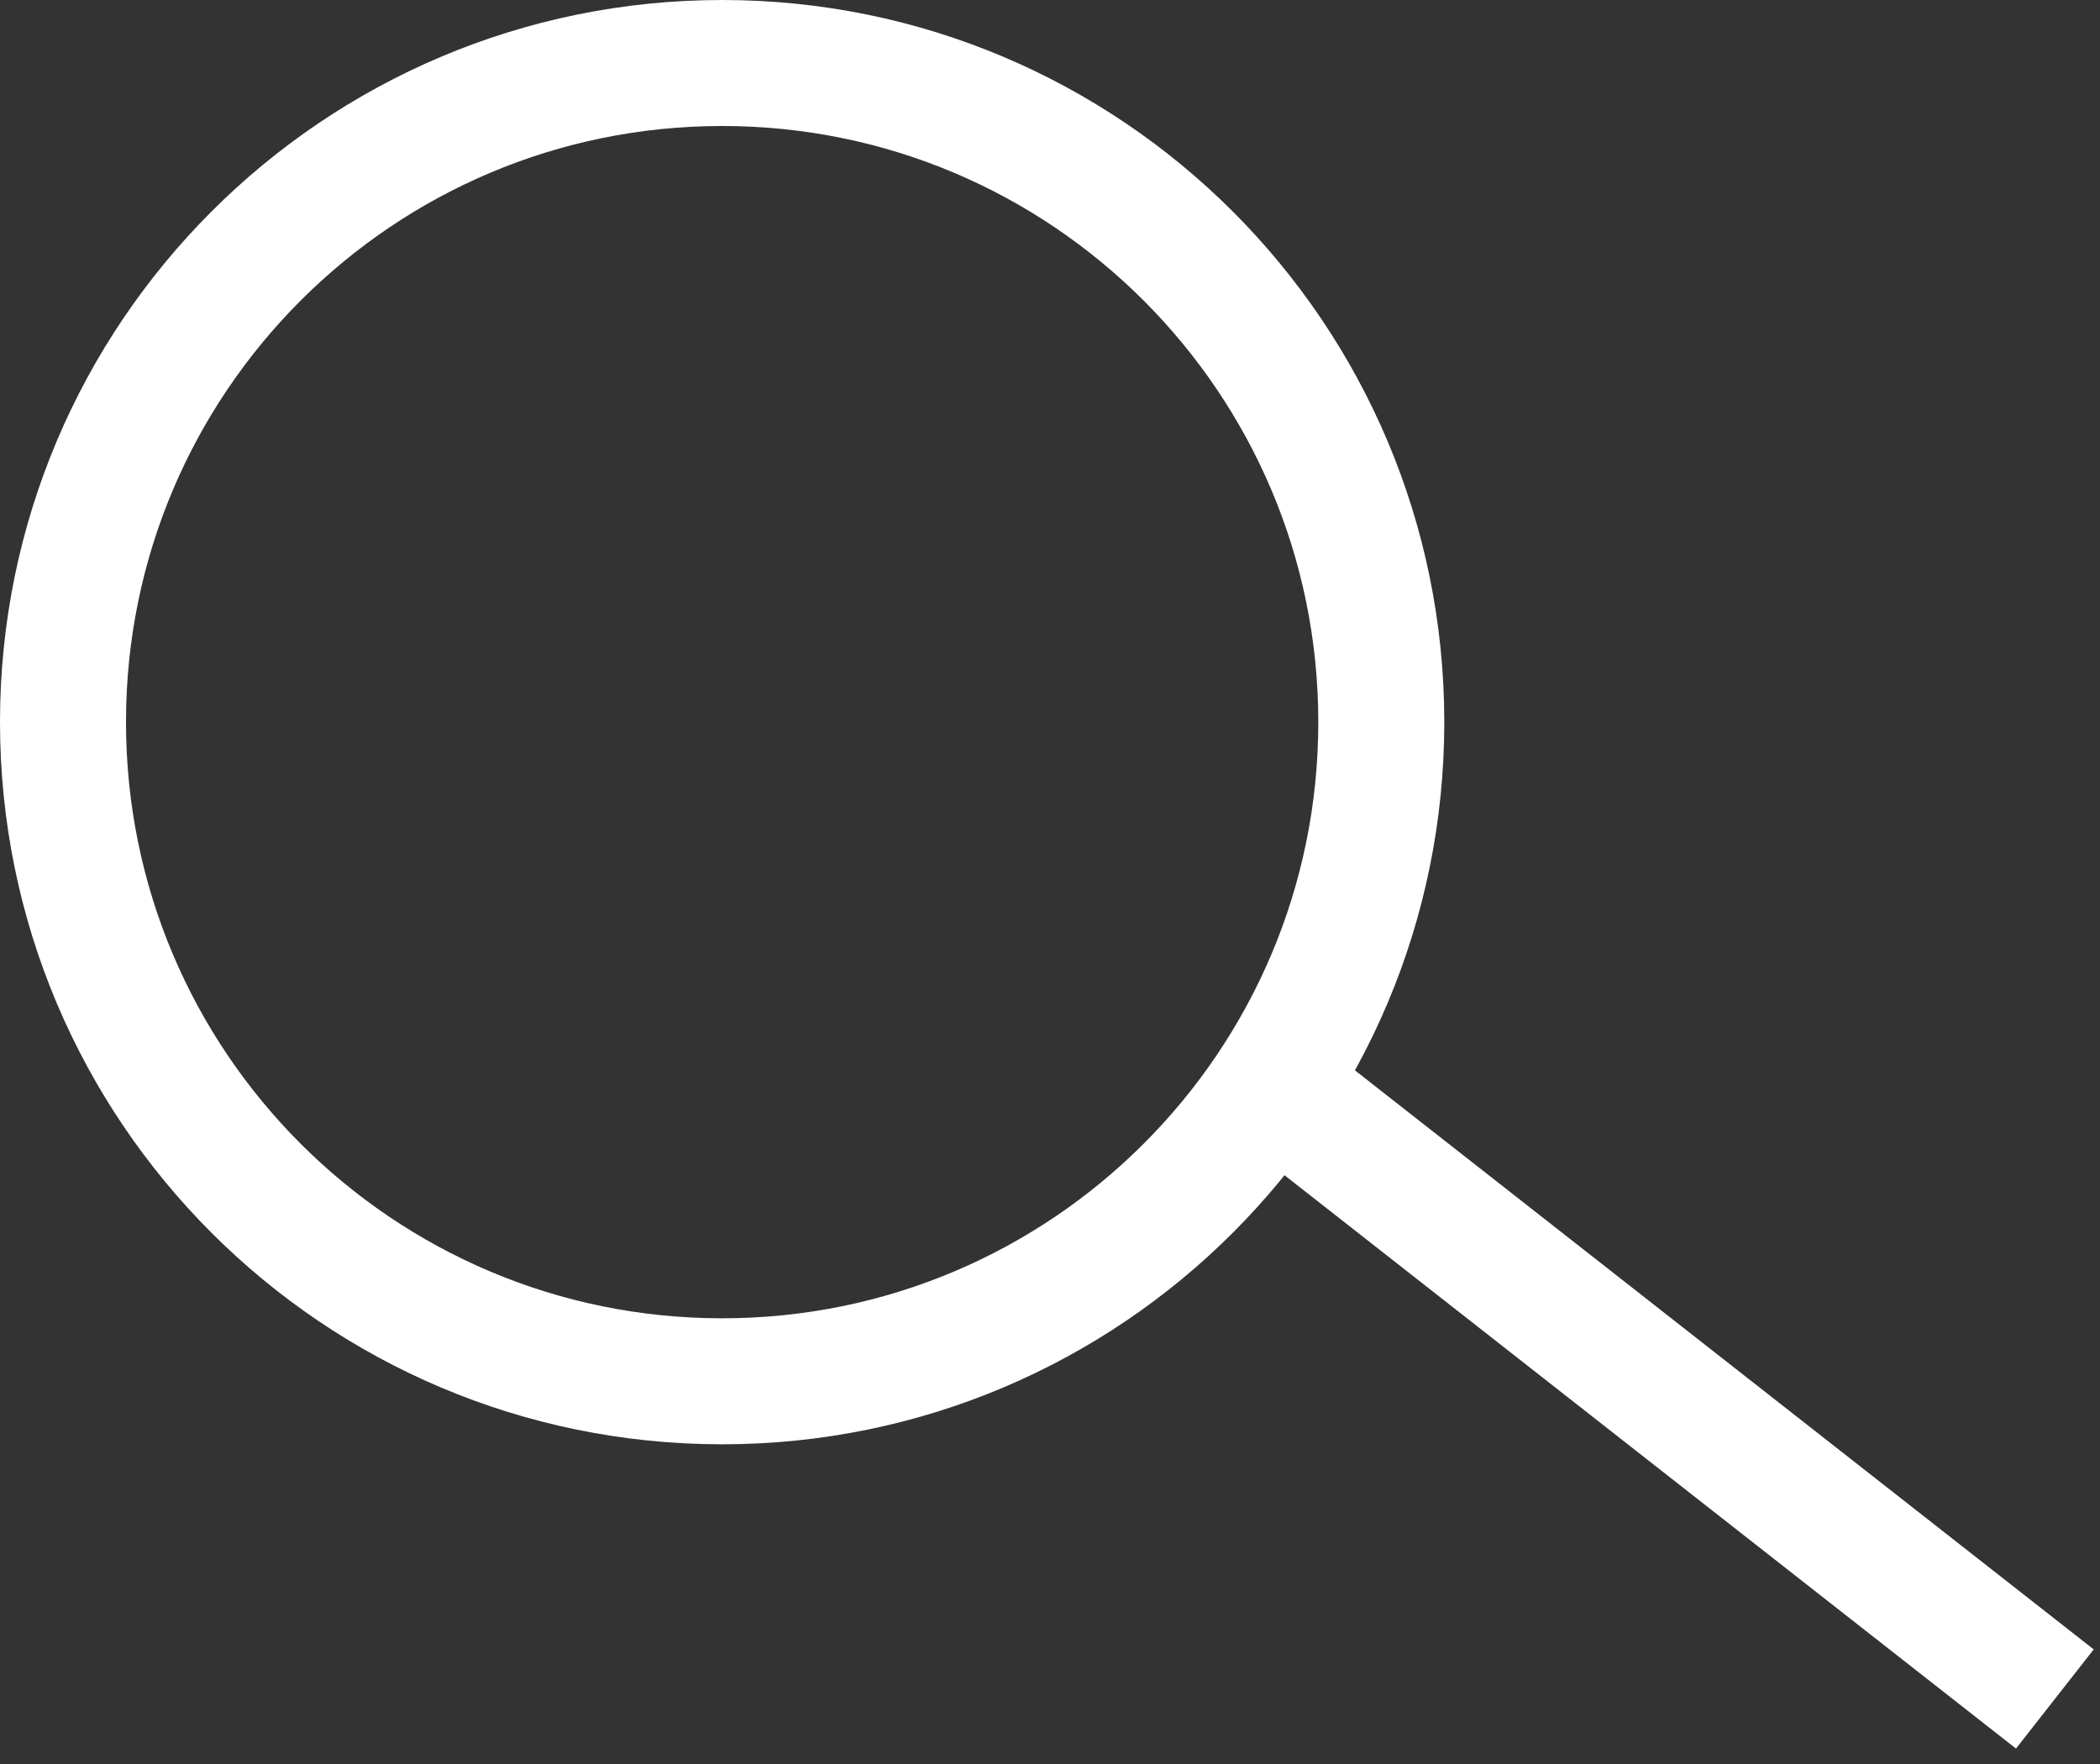 <svg width="50" height="42" viewBox="0 0 50 42" fill="none" xmlns="http://www.w3.org/2000/svg">
<rect x="0" y="0" width="50" height="42" fill="#333333" stroke="none"/>
<path d="M32.888 17.194C32.888 25.862 25.862 32.888 17.194 32.888C8.526 32.888 1.5 25.862 1.5 17.194C1.5 8.526 8.526 1.5 17.194 1.5C25.862 1.5 32.888 8.526 32.888 17.194Z" stroke="white" stroke-width="3"/>
<line x1="30.803" y1="26.248" x2="48.925" y2="40.452" stroke="white" stroke-width="3"/>
</svg>
